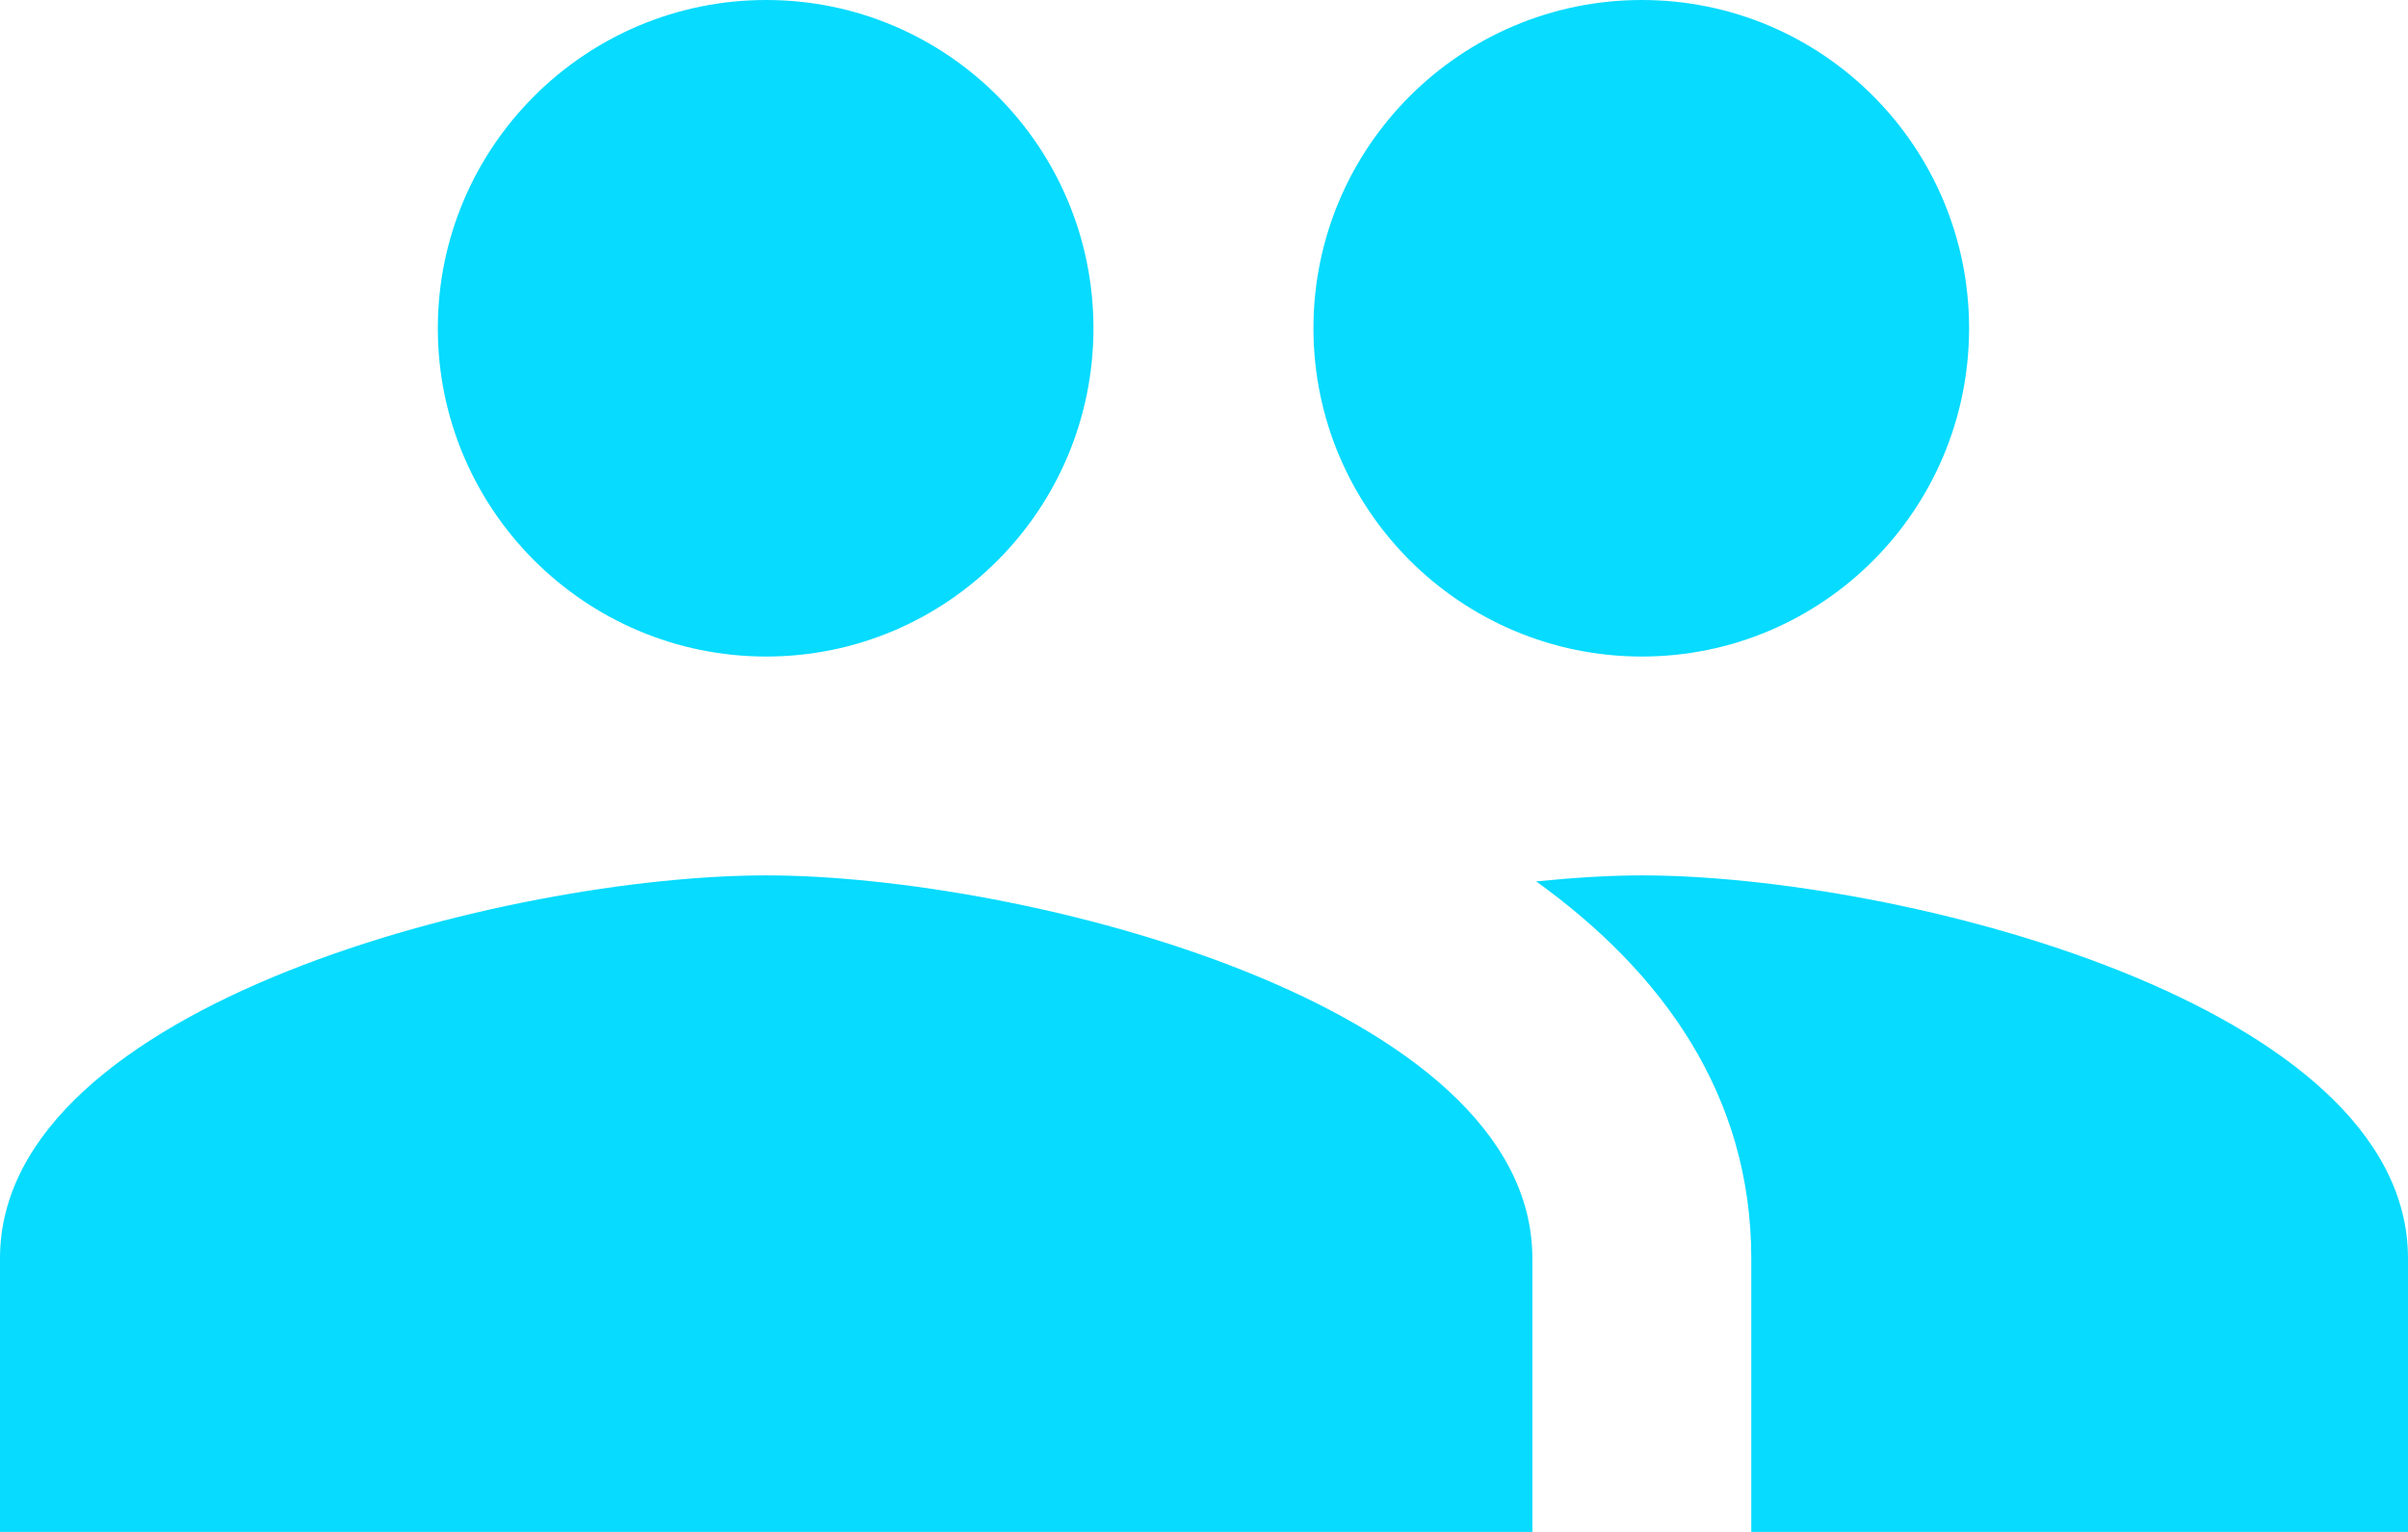 ﻿<?xml version="1.0" encoding="utf-8"?>
<svg version="1.1" xmlns:xlink="http://www.w3.org/1999/xlink" width="44px" height="28px" xmlns="http://www.w3.org/2000/svg">
  <g transform="matrix(1 0 0 1 -633 -197 )">
    <path d="M 24 6  C 24 9.31  26.69 12  30 12  C 33.31 12  35.98 9.31  35.98 6  C 35.98 2.69  33.31 0  30 0  C 26.69 0  24 2.69  24 6  Z M 8 6  C 8 9.31  10.69 12  14 12  C 17.31 12  19.98 9.31  19.98 6  C 19.98 2.69  17.31 0  14 0  C 10.69 0  8 2.69  8 6  Z M 28 23  C 28 18.34  18.67 16  14 16  C 9.33 16  0 18.34  0 23  L 0 28  L 28 28  L 28 23  Z M 44 23  C 44 18.34  34.67 16  30 16  C 29.42 16  28.77 16.04  28.07 16.11  C 30.39 17.78  32 20.03  32 23  L 32 28  L 44 28  L 44 23  Z " fill-rule="nonzero" fill="#07dbff" stroke="none" transform="matrix(1 0 0 1 633 197 )" />
  </g>
</svg>